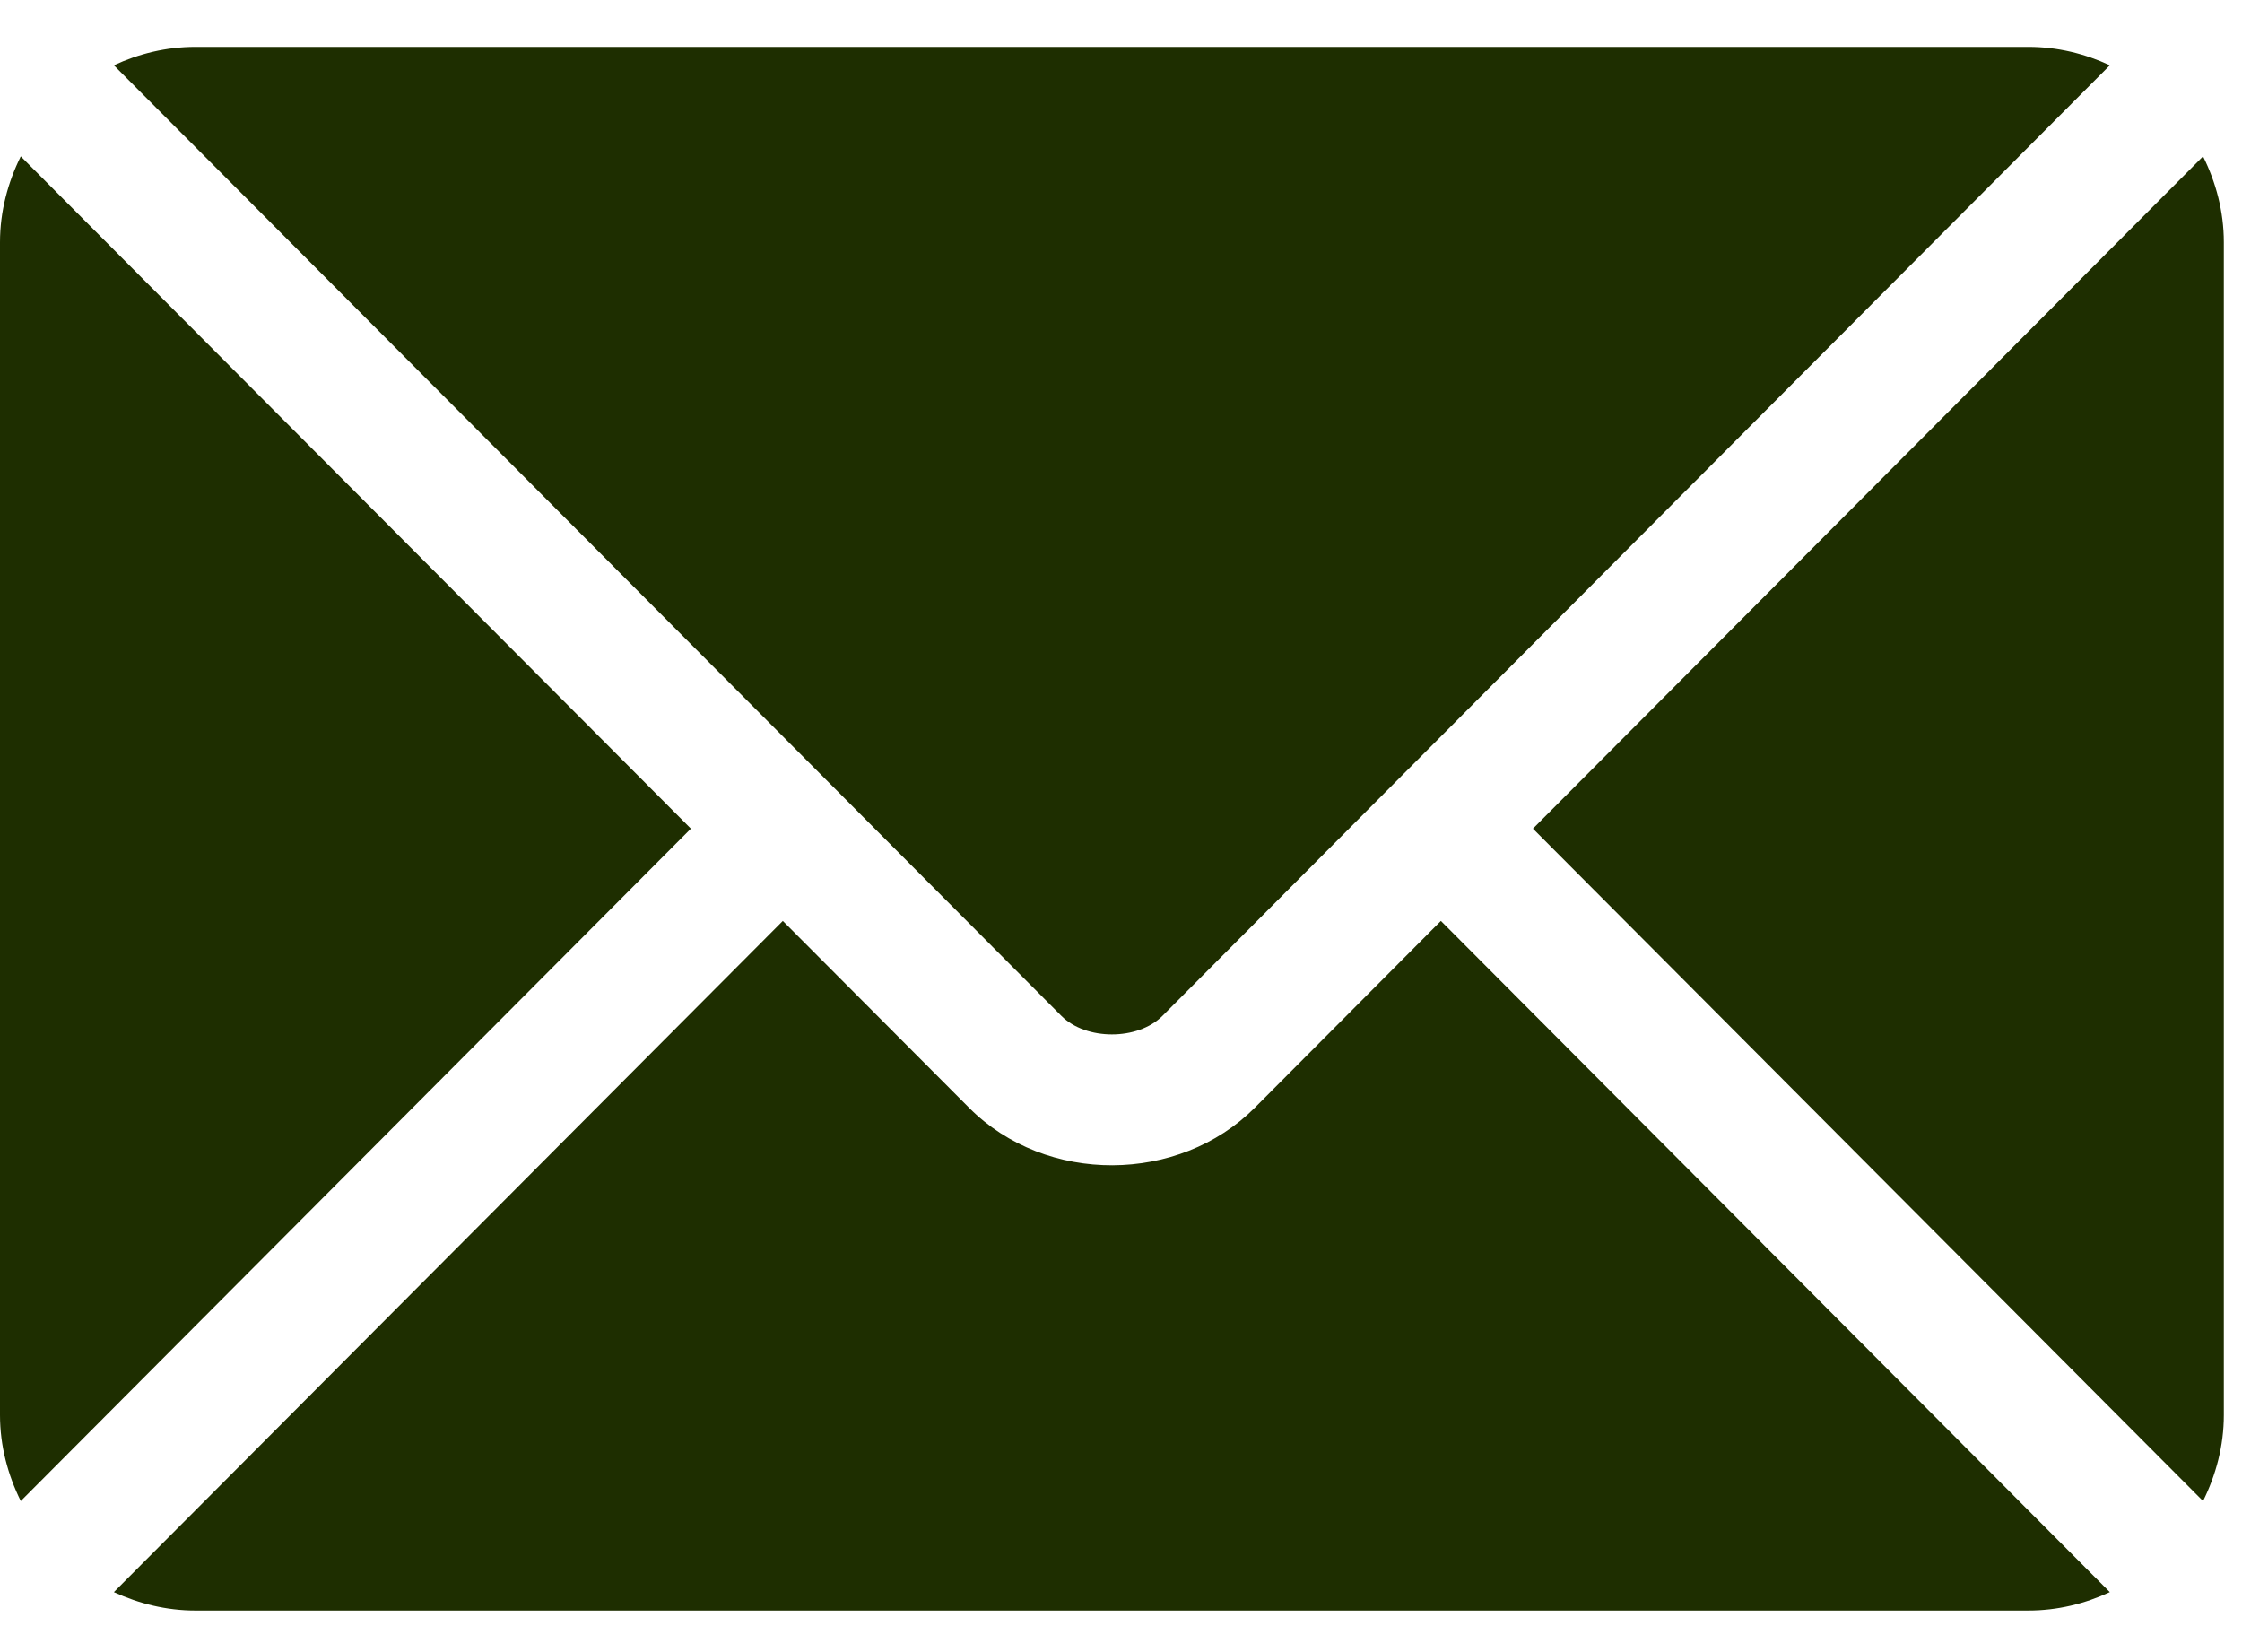 <svg width="19" height="14" viewBox="0 0 19 14" fill="none" xmlns="http://www.w3.org/2000/svg">
<path d="M12.211 7.804L10.633 9.388C9.993 10.03 8.867 10.044 8.213 9.388L6.634 7.804L0.965 13.492C1.176 13.589 1.409 13.648 1.656 13.648H17.189C17.437 13.648 17.669 13.59 17.88 13.492L12.211 7.804Z" fill="#1E2E00"/>
<path d="M17.189 0.397H1.656C1.409 0.397 1.176 0.455 0.965 0.553L7.023 6.63C7.024 6.631 7.024 6.631 7.024 6.631C7.025 6.632 7.025 6.632 7.025 6.632L8.995 8.609C9.204 8.818 9.642 8.818 9.851 8.609L11.82 6.633C11.82 6.633 11.821 6.632 11.821 6.631C11.821 6.631 11.822 6.631 11.823 6.63L17.88 0.553C17.669 0.455 17.437 0.397 17.189 0.397Z" fill="#1E2E00"/>
<path d="M0.176 1.325C0.067 1.545 0 1.791 0 2.053V11.991C0 12.254 0.067 12.499 0.176 12.72L5.855 7.022L0.176 1.325Z" fill="#1E2E00"/>
<path d="M18.67 1.325L12.991 7.022L18.67 12.72C18.779 12.499 18.846 12.254 18.846 11.991V2.053C18.846 1.791 18.779 1.545 18.67 1.325Z" fill="#1E2E00"/>
</svg>
